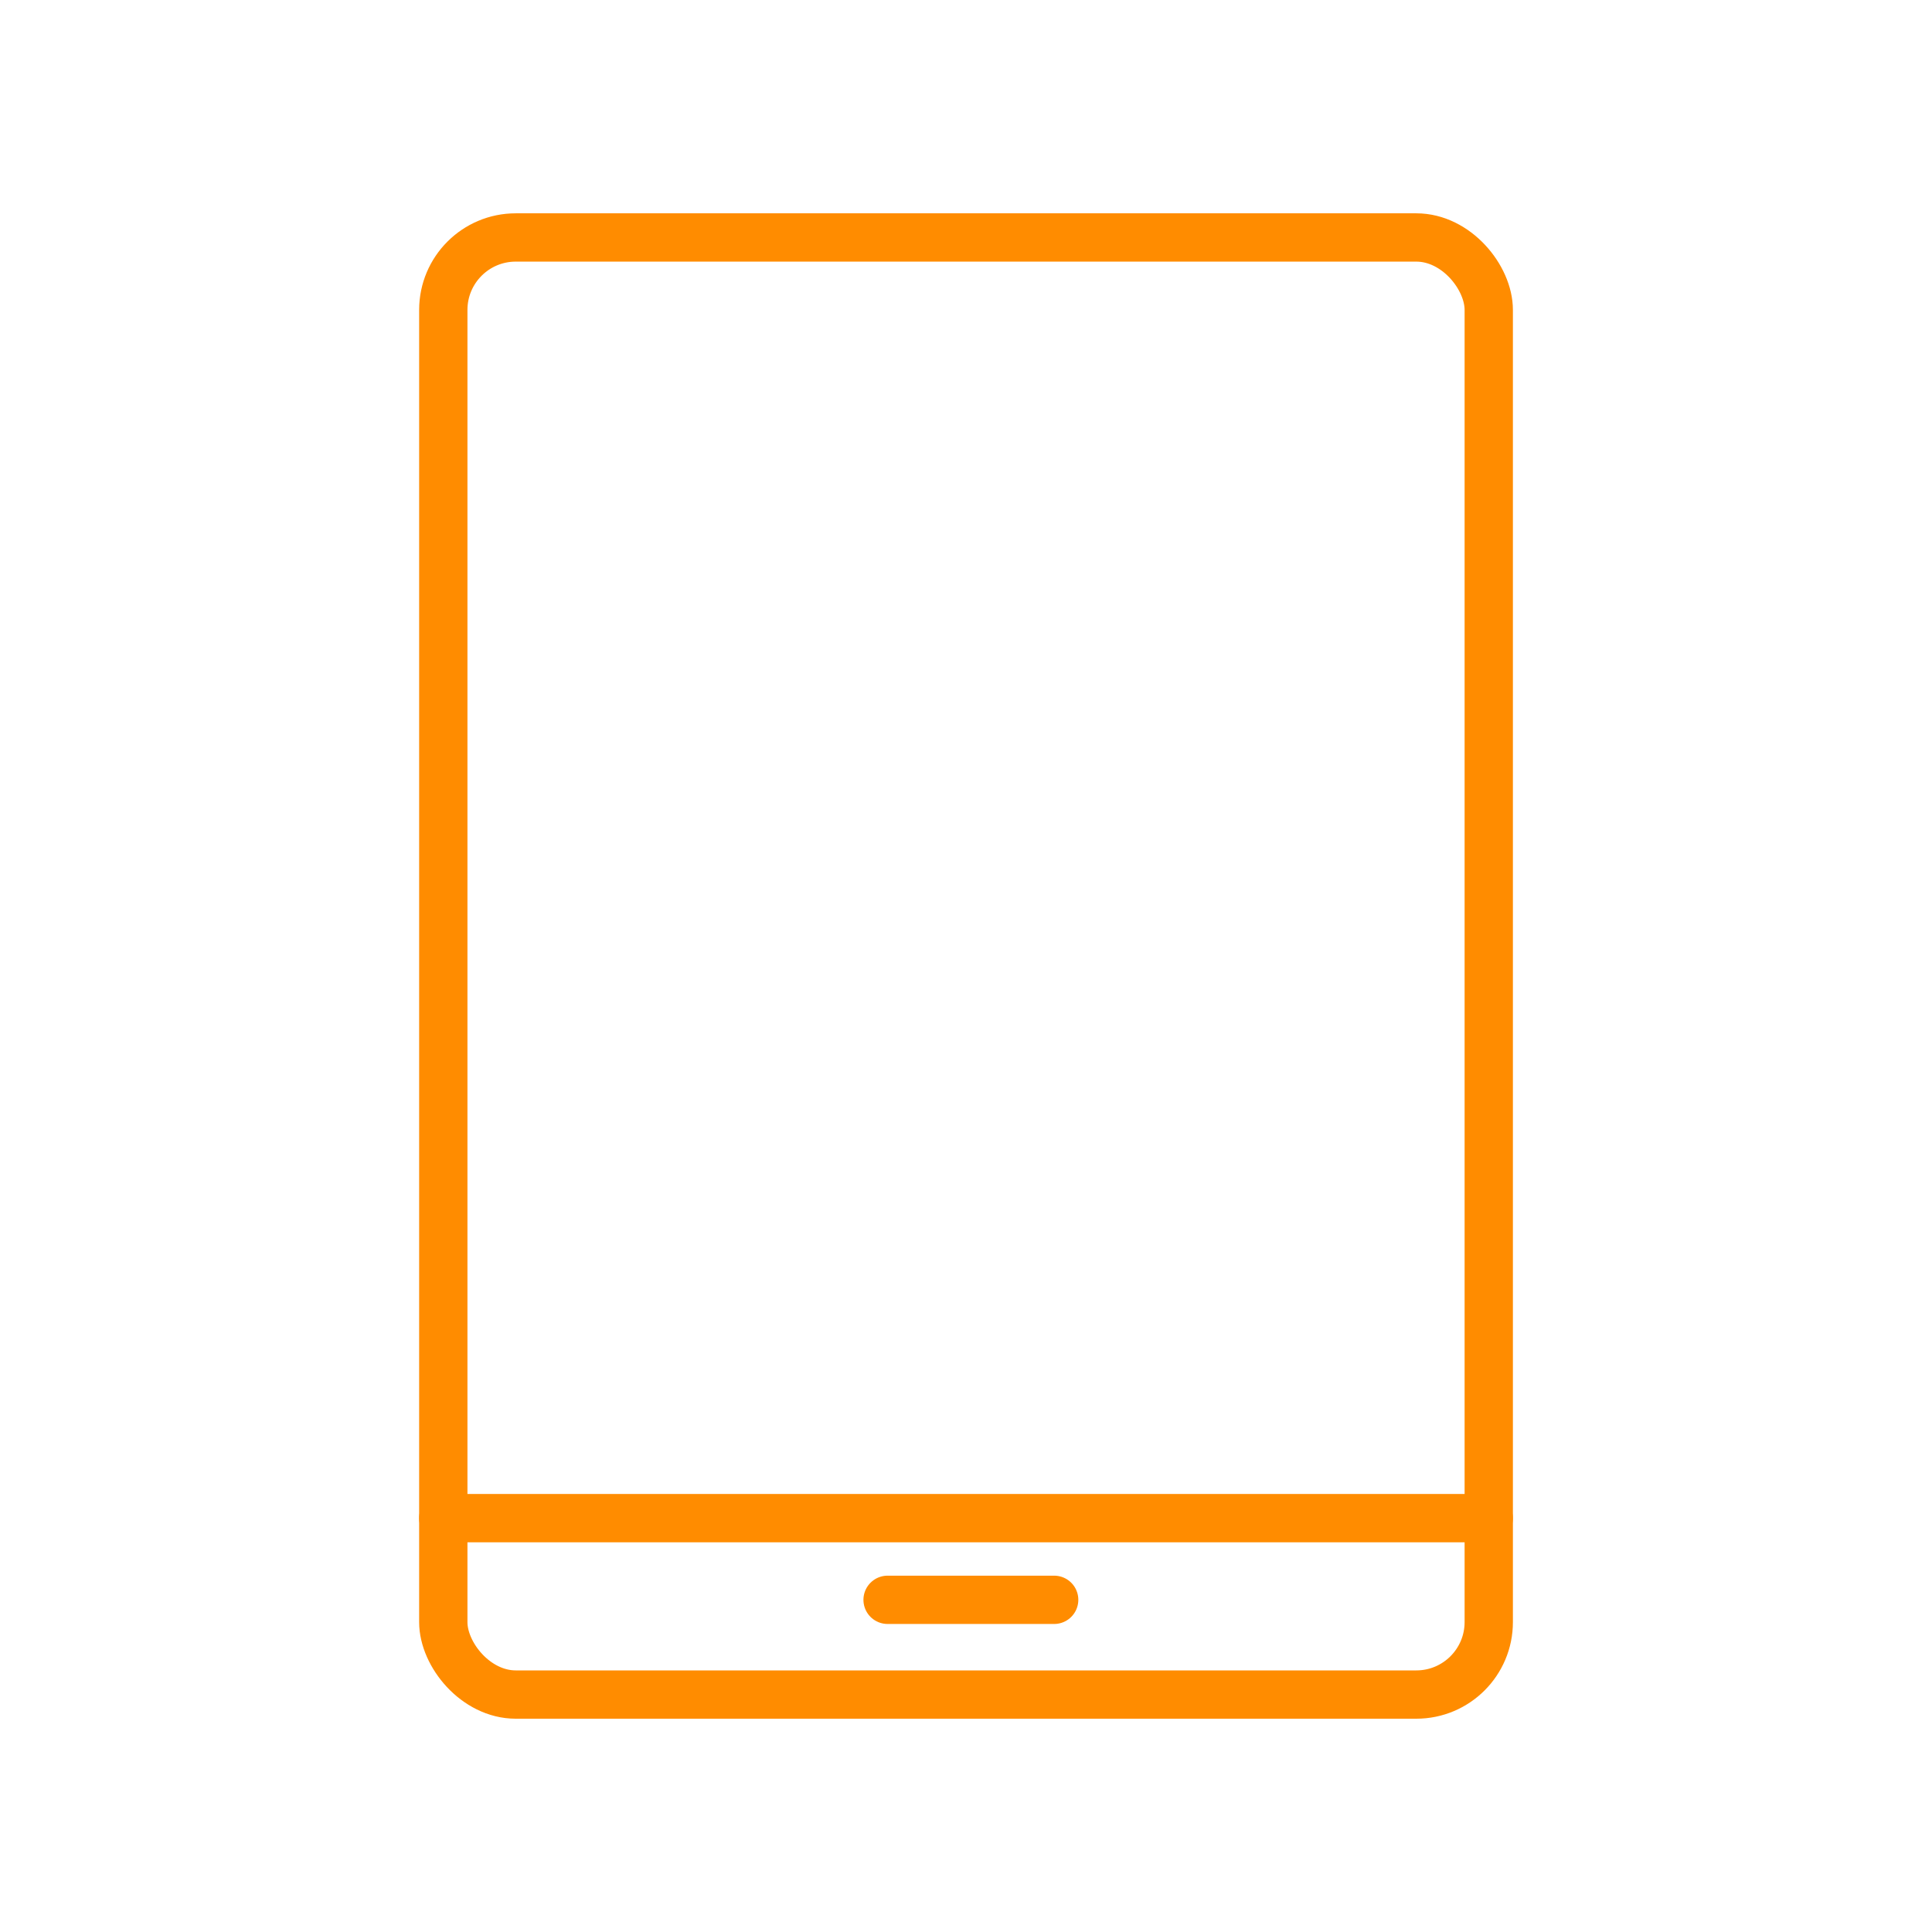 <svg xmlns="http://www.w3.org/2000/svg" width="80" height="80" viewBox="0 0 80 80"><g transform="translate(-250 -1340)"><rect width="80" height="80" rx="3" transform="translate(250 1340)" fill="none"/><g transform="translate(-85.637 109.424)"><rect width="43.29" height="60.335" rx="3" transform="translate(353.993 1240.409)" fill="none" stroke="#ff8c00" stroke-linecap="round" stroke-linejoin="round" stroke-width="2"/><line x2="43.29" transform="translate(353.992 1293.439)" fill="none" stroke="#ff8c00" stroke-linecap="round" stroke-linejoin="round" stroke-width="2"/><line x2="6.898" transform="translate(372.39 1296.821)" fill="none" stroke="#ff8c00" stroke-linecap="round" stroke-linejoin="round" stroke-width="2"/></g></g></svg>